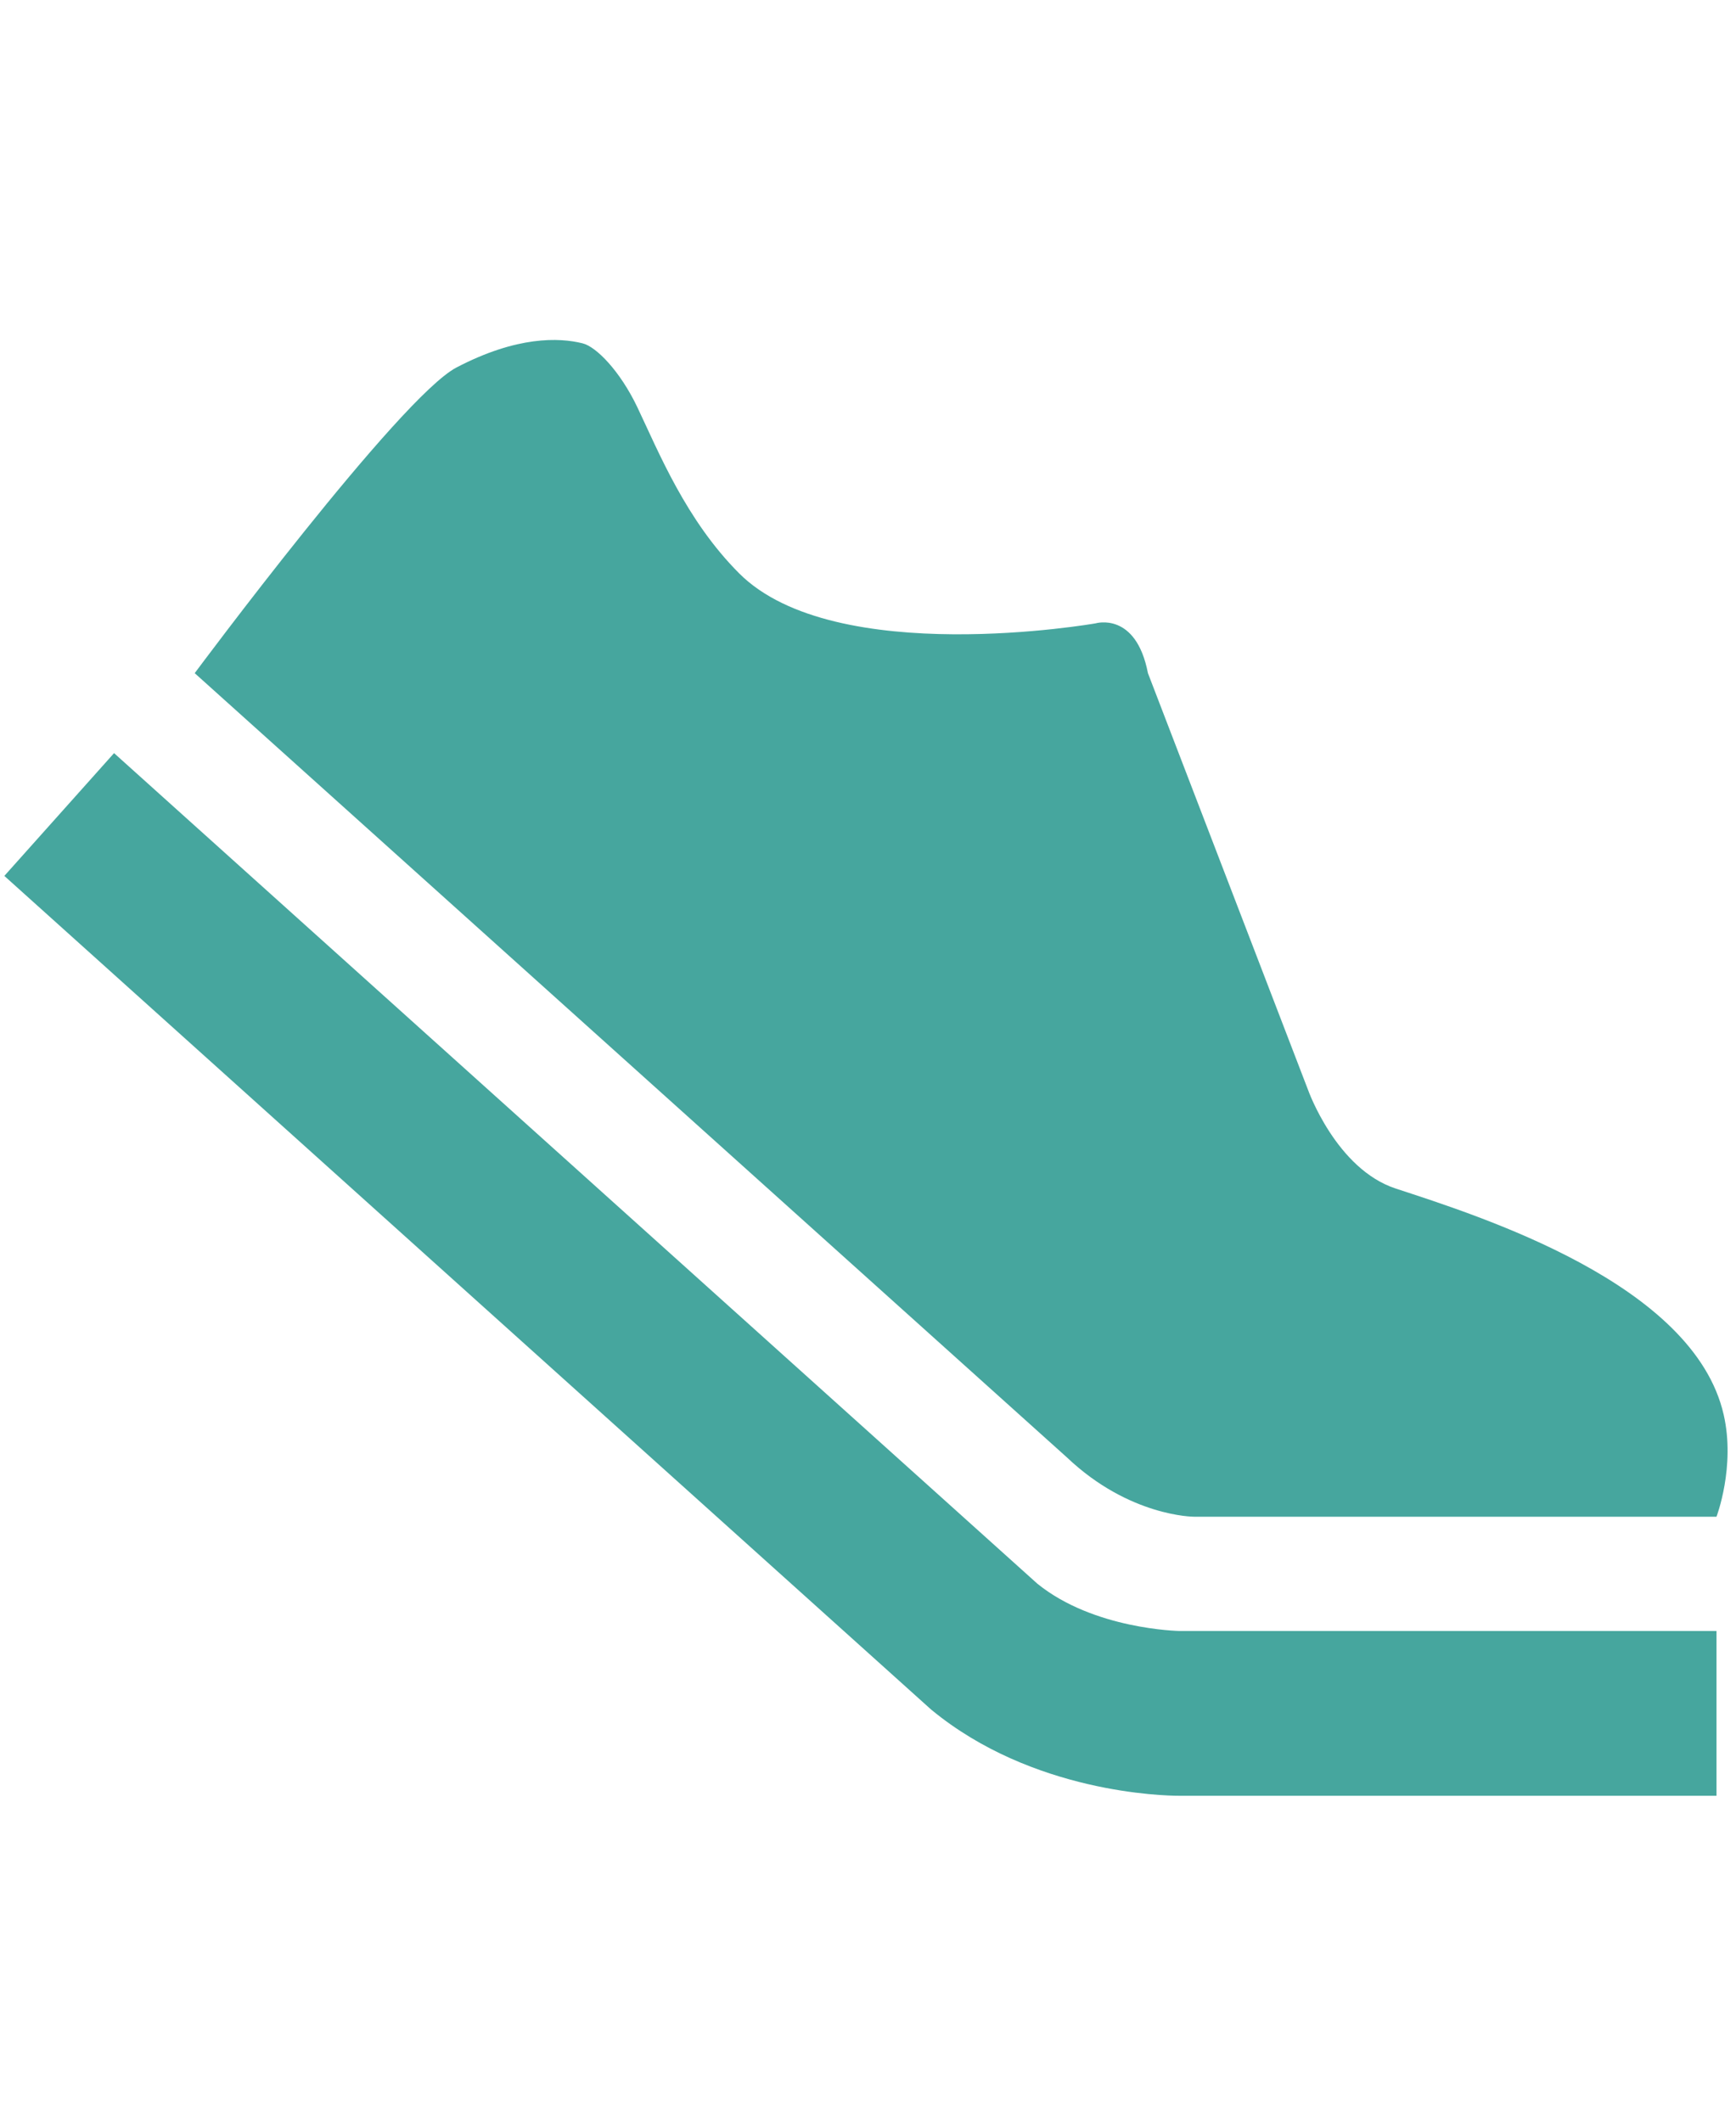 <svg width="45" height="55" viewBox="0 0 64 55" fill="none" xmlns="http://www.w3.org/2000/svg">
<path d="M63.281 54.595H43.467C42.924 54.595 38.065 54.499 34.339 51.426L34.25 51.347L0.16 20.682L4.205 16.155L38.243 46.776C40.328 48.465 43.449 48.517 43.48 48.52H63.281V54.595H63.281Z" fill="#46A69E"/>
<path d="M63.281 44.307H44.013C44.013 44.307 41.636 44.307 39.336 42.123L7.178 13.207C7.178 13.207 14.732 3.037 16.826 1.939C19.061 0.769 20.62 0.833 21.474 1.046C21.982 1.169 22.857 2.067 23.492 3.393C24.284 5.055 25.288 7.565 27.253 9.53C30.784 13.06 40.393 11.37 40.393 11.37C40.393 11.37 41.879 10.924 42.32 13.206L48.226 28.579C48.226 28.579 49.262 31.491 51.458 32.209C54.573 33.232 62.445 35.708 63.546 40.546C63.985 42.463 63.281 44.307 63.281 44.307Z" fill="#46A69E"/>
</svg>
